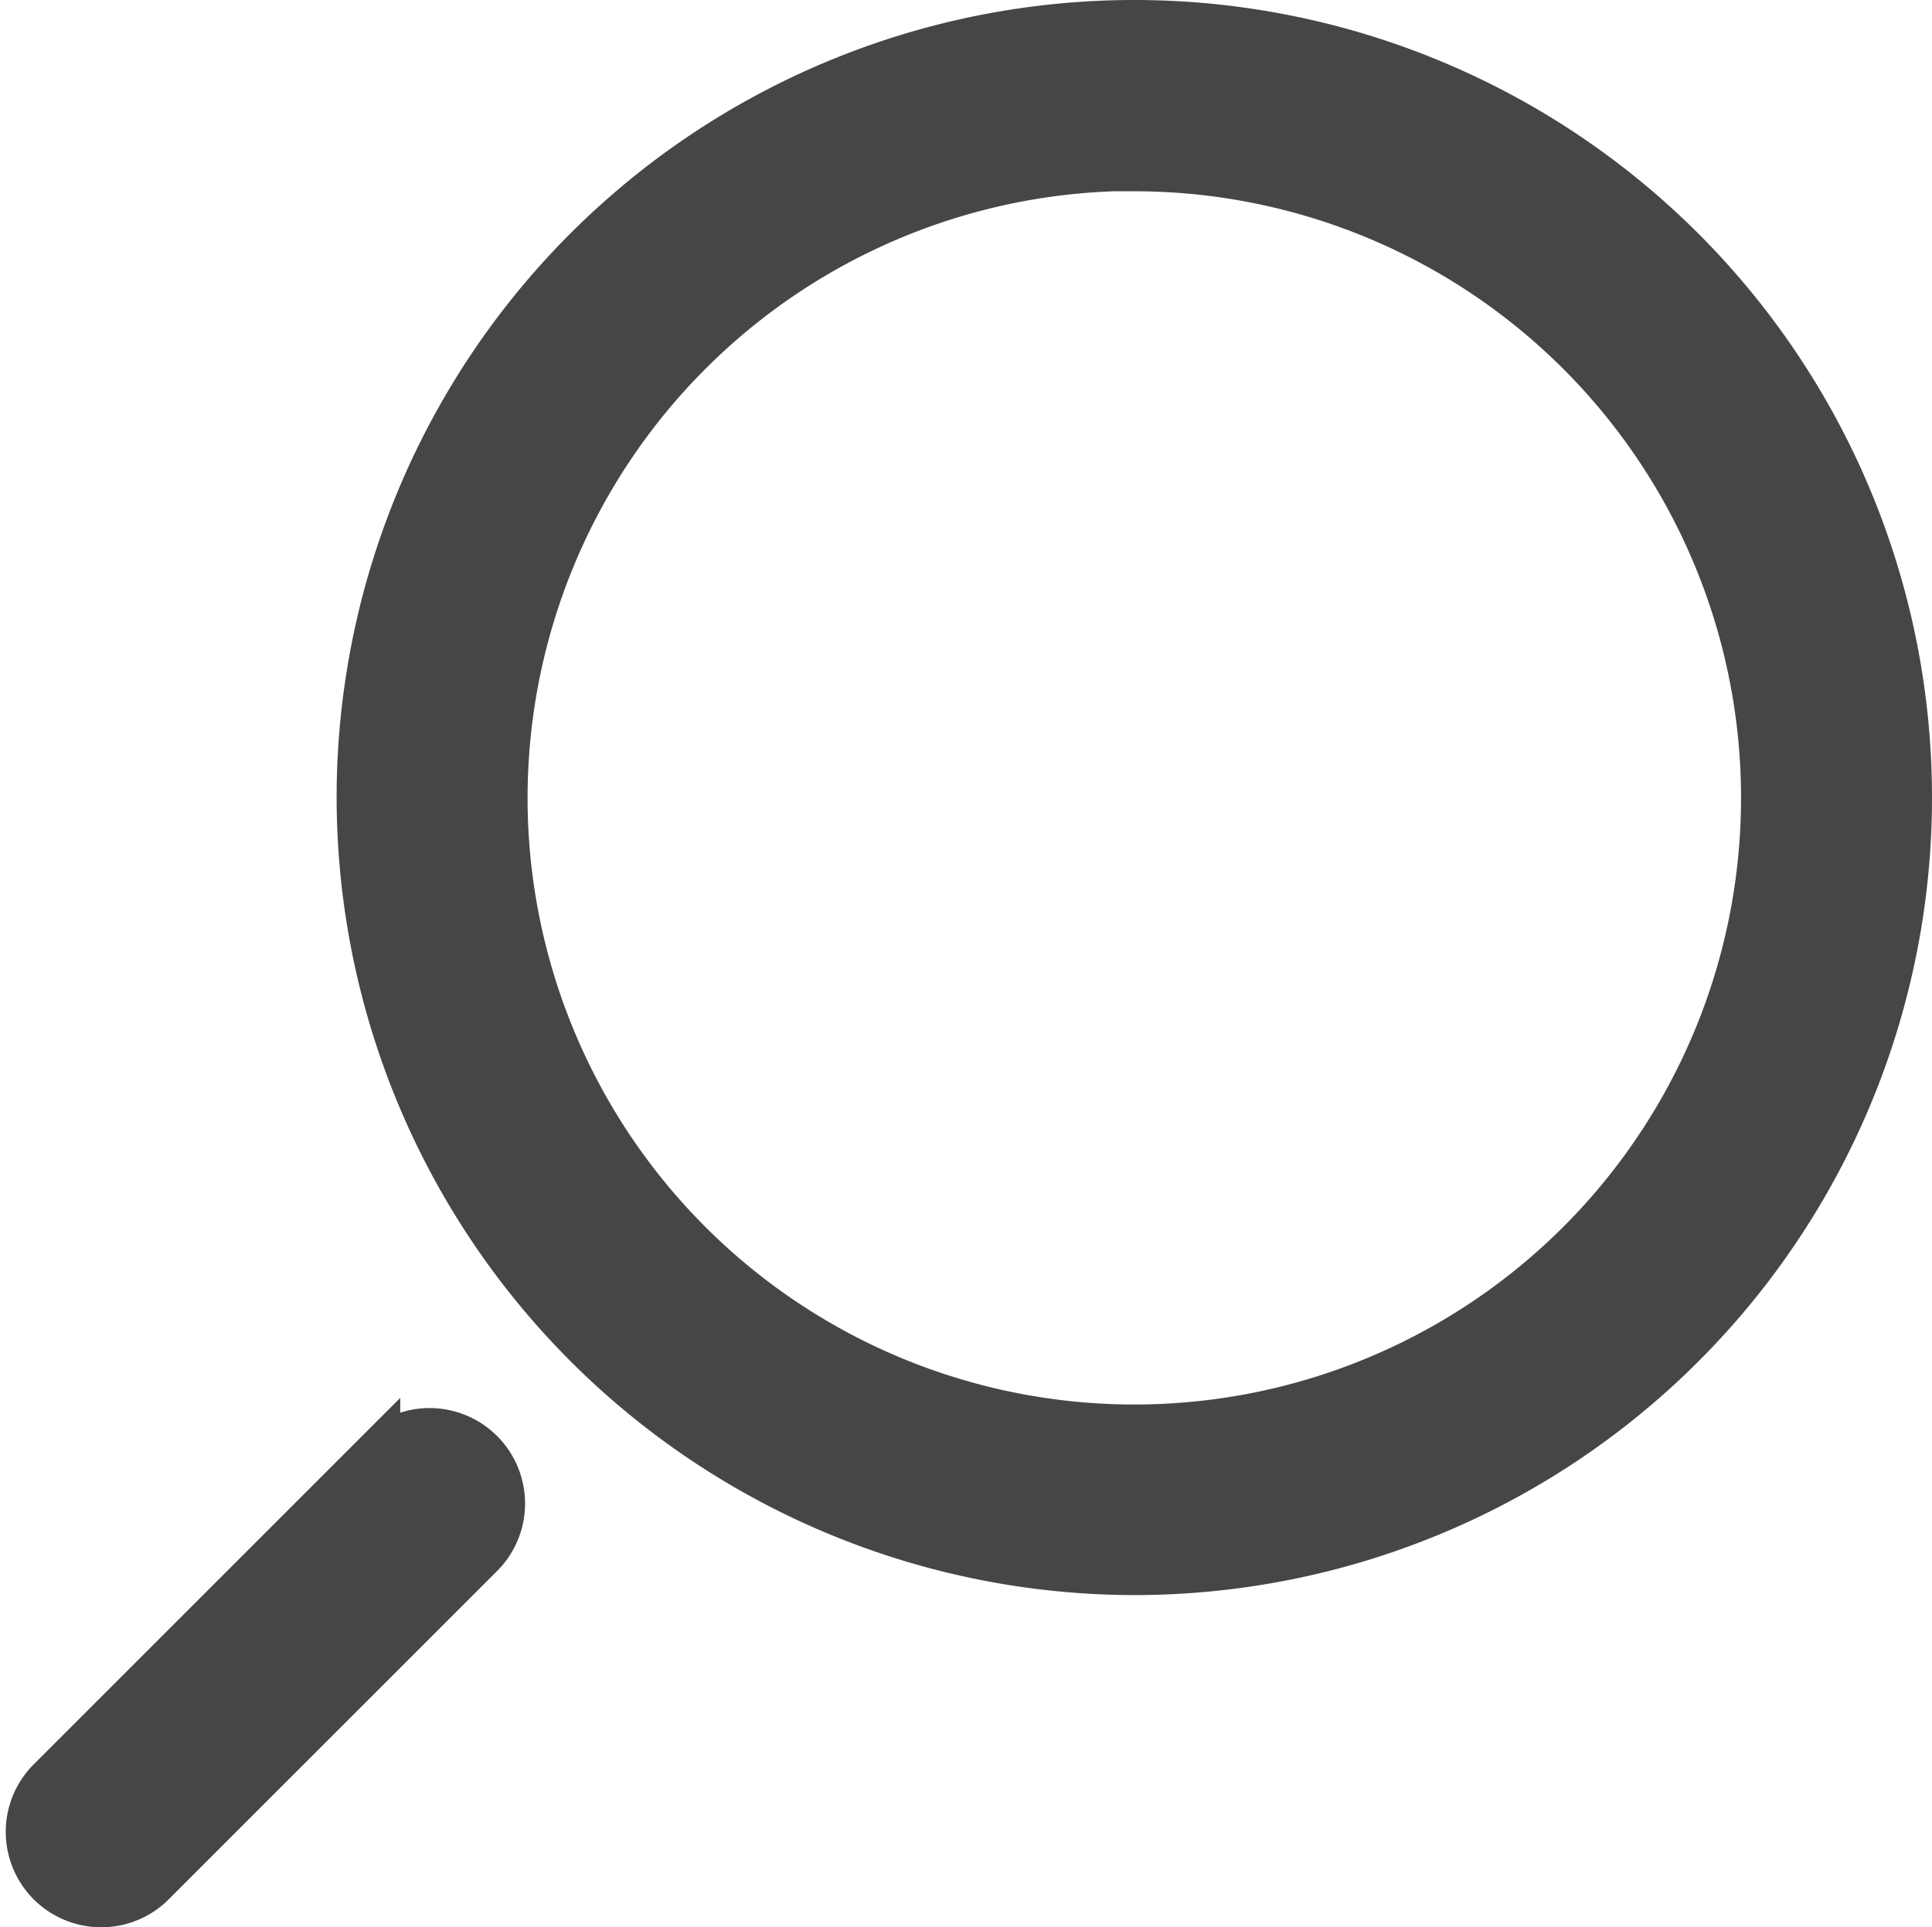 <svg xmlns="http://www.w3.org/2000/svg" width="22.016" height="21.967" viewBox="0 0 22.016 21.967">
  <g id="search_5_" data-name="search (5)" transform="translate(0.316 0.25)">
    <path id="Path_3" data-name="Path 3" d="M12.806,17.68a8.84,8.84,0,1,0-8.84-8.84,8.85,8.85,0,0,0,8.84,8.84Zm0-16A7.164,7.164,0,1,1,5.642,8.84a7.172,7.172,0,0,1,7.164-7.164ZM.441,21.221a.838.838,0,0,1,0-1.185l3.75-3.75a.838.838,0,0,1,1.185,1.185l-3.75,3.75a.838.838,0,0,1-1.185,0Z" transform="translate(-0.196)" fill="#464646" stroke="#464646" stroke-width="0.5"/>
  </g>
</svg>
